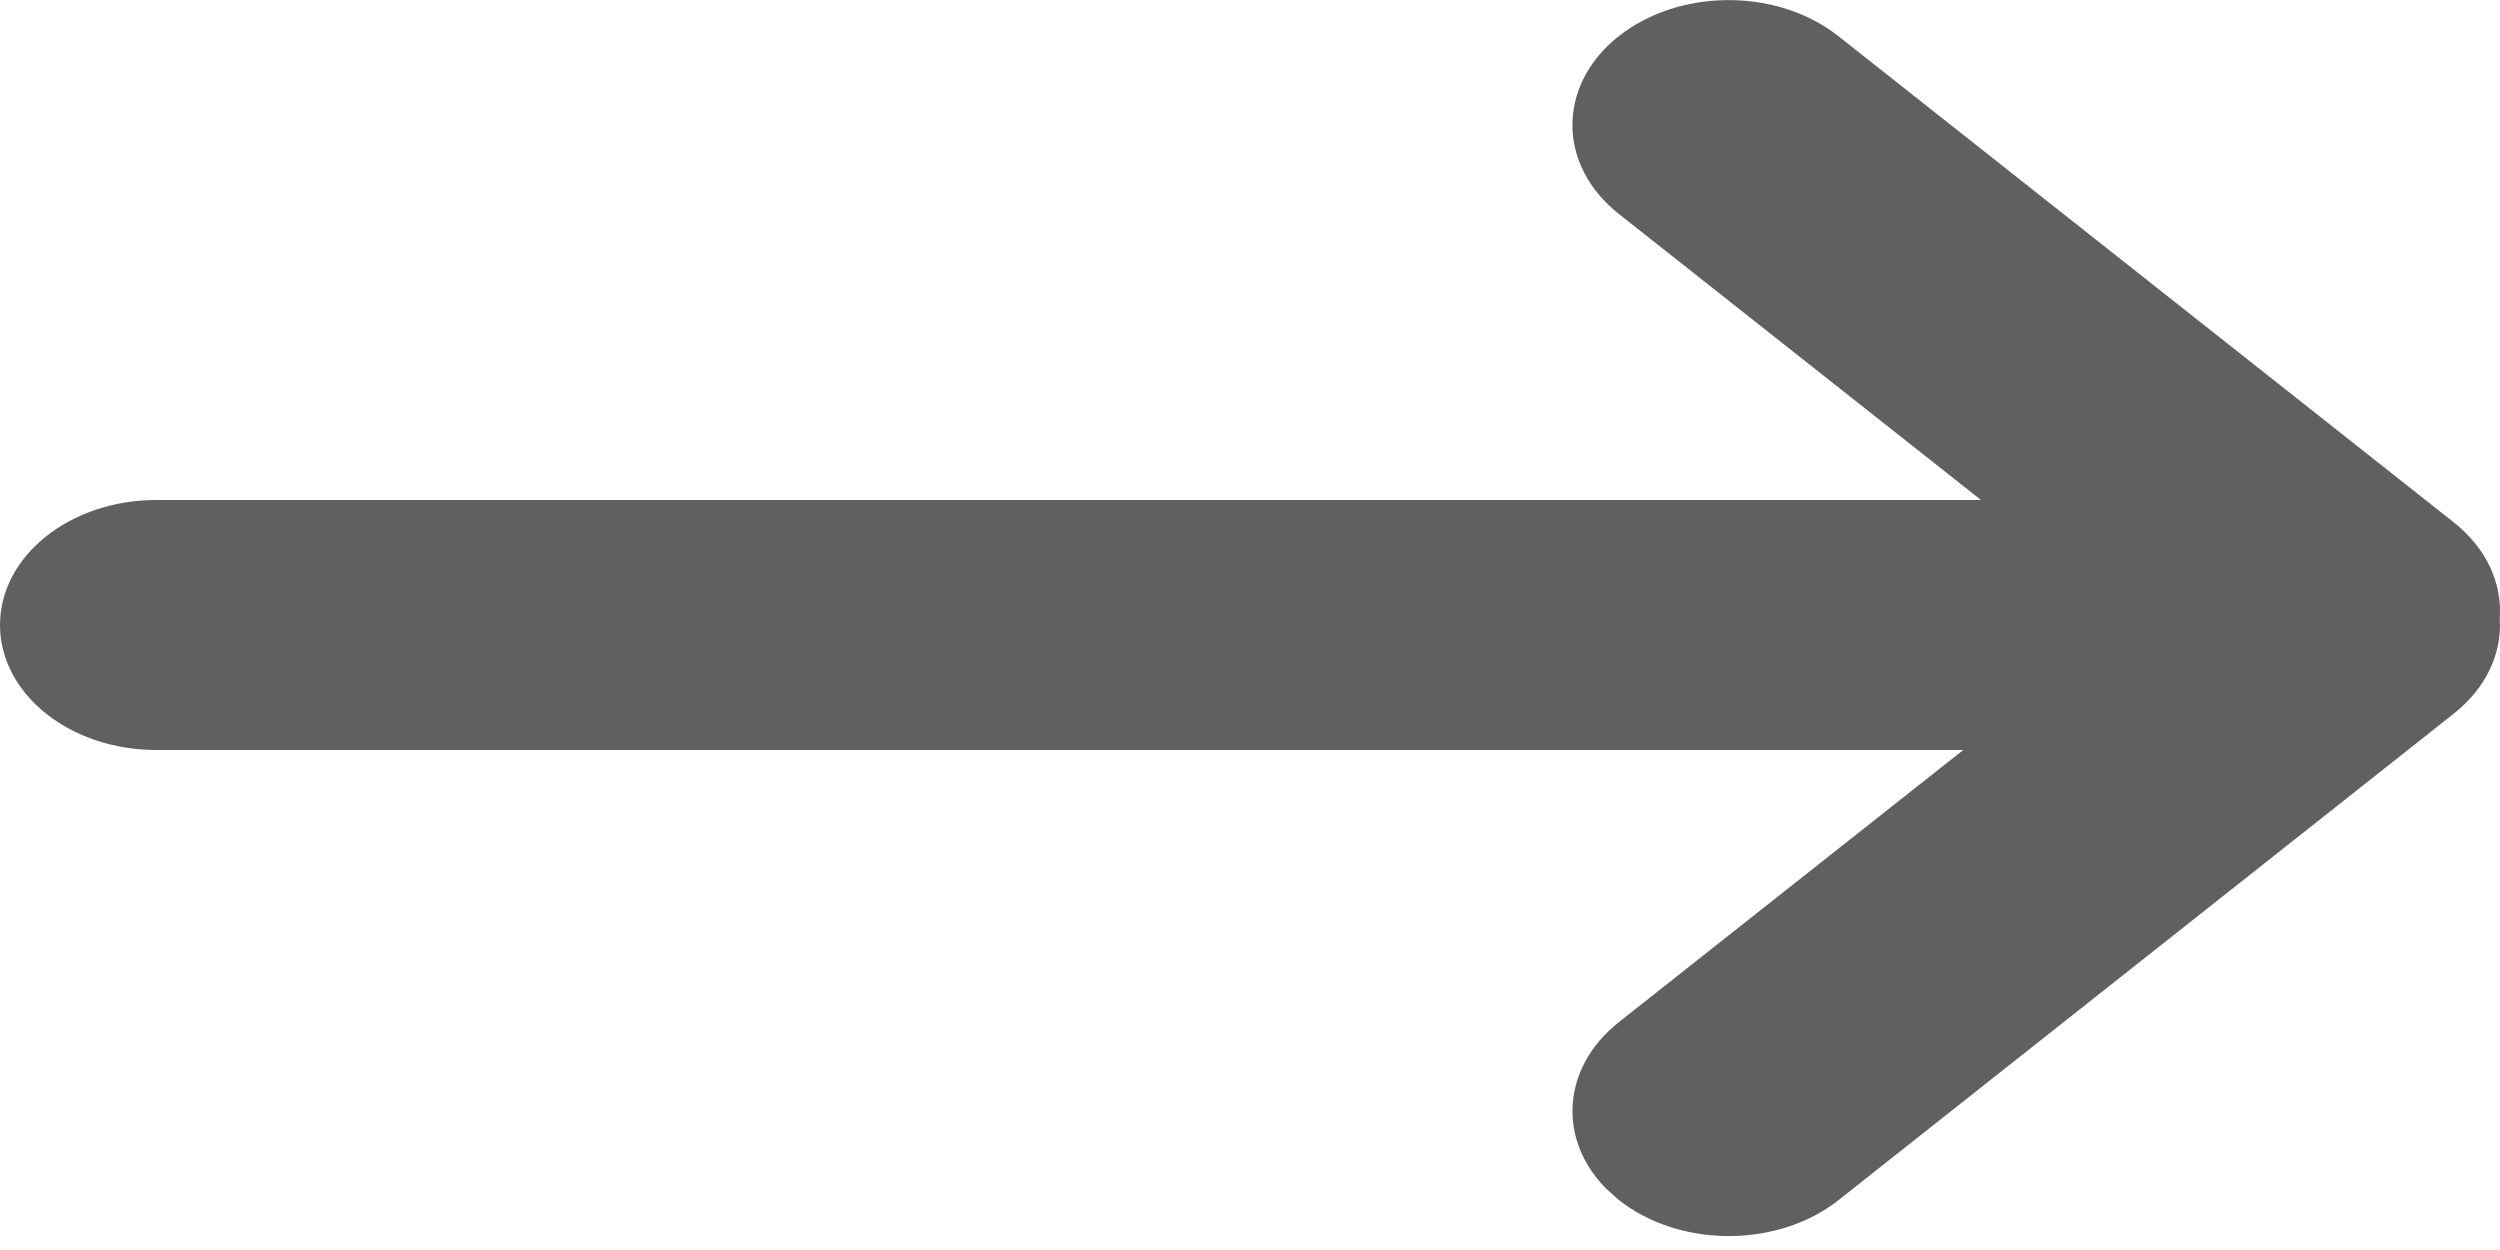 <svg xmlns="http://www.w3.org/2000/svg" width="20" height="10" viewBox="0 0 20 10">
    <path fill="#606060" d="M12.94.297c-.485.393-.48 1.026.01 1.414L15.848 4H1.25C.56 4 0 4.448 0 5s.56 1 1.25 1h14.456l-2.755 2.177c-.458.363-.493.938-.101 1.333l.09.081c.485.393 1.277.397 1.768.01l4.92-3.89c.266-.21.389-.49.37-.766.02-.277-.104-.558-.37-.768L14.708.29c-.491-.389-1.283-.385-1.768.008z"/>
</svg>
